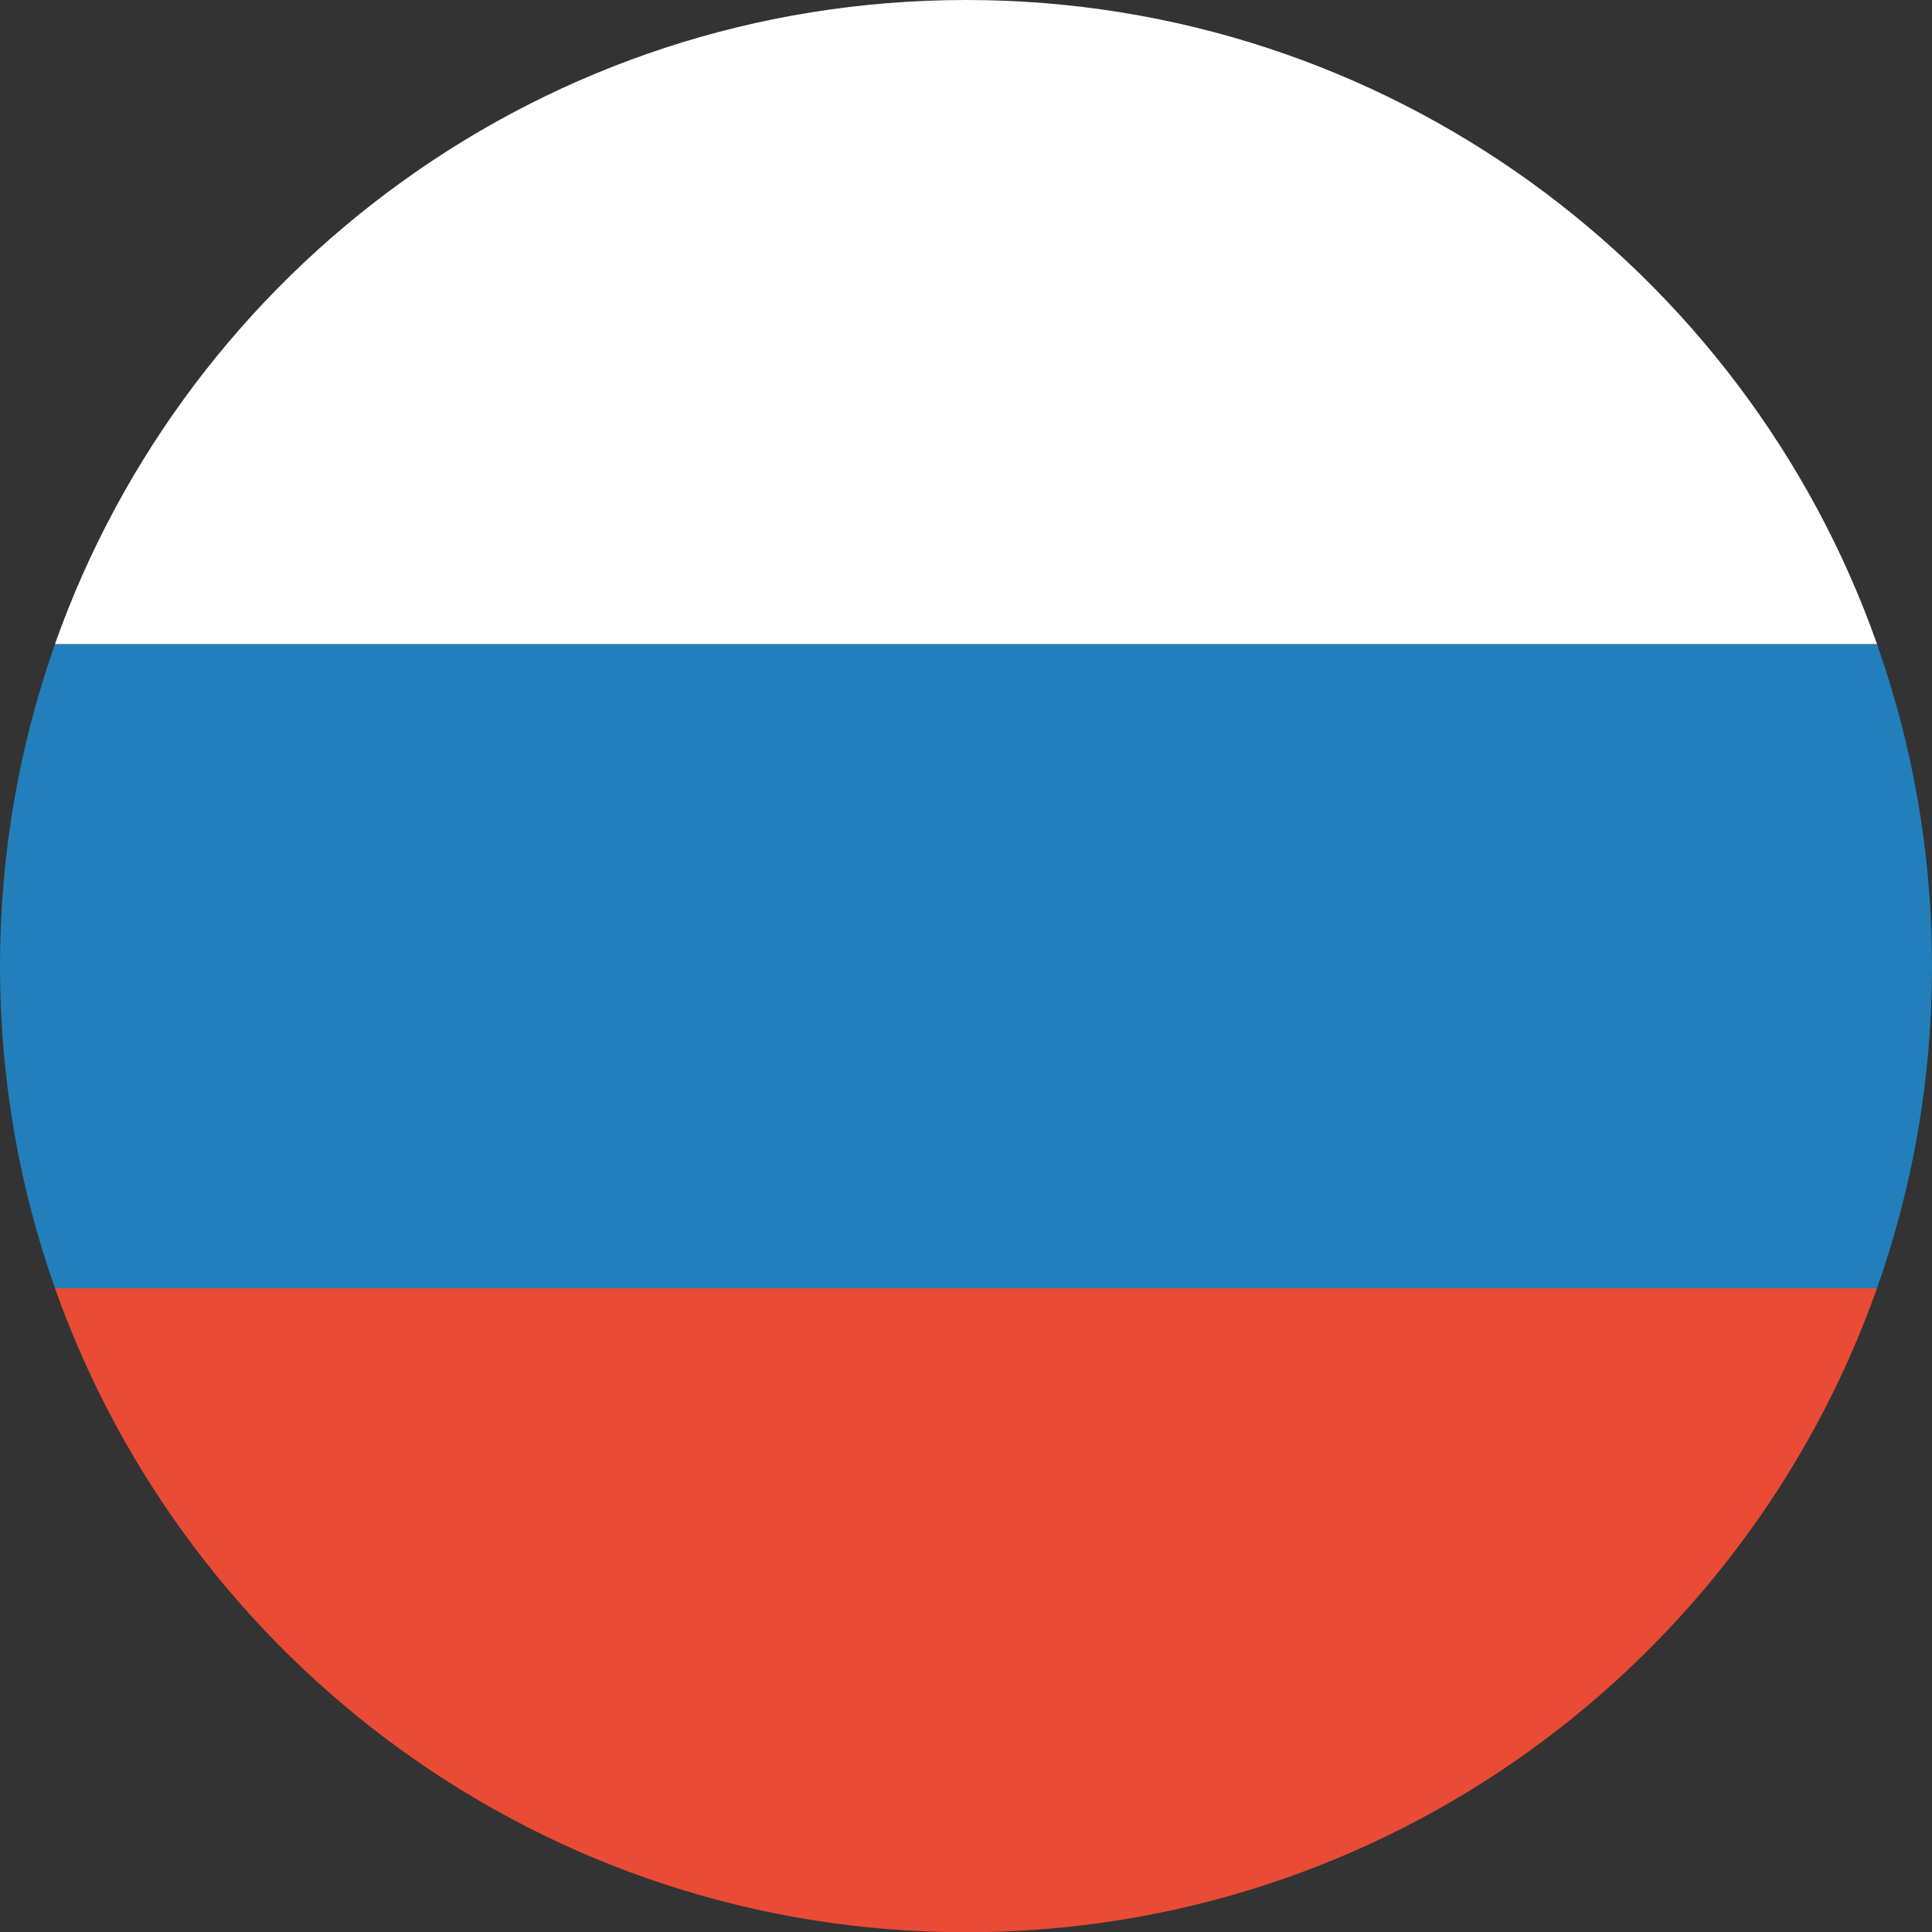 <?xml version="1.0" encoding="UTF-8"?><svg id="Layer_2" xmlns="http://www.w3.org/2000/svg" viewBox="0 0 80.84 80.84"><rect x="0" y="0" width="80.84" height="80.84" fill="#333333" stroke="none"/><defs><style>.cls-1{fill:#227fbb;}.cls-1,.cls-2,.cls-3{fill-rule:evenodd;}.cls-2{fill:#fff;}.cls-3{fill:#e94b35;}</style></defs><g id="Layer_1-2"><g><path class="cls-3" d="M78.54,53.9c-5.55,15.7-20.52,26.95-38.12,26.95S7.85,69.6,2.3,53.9H78.54Z"/><path class="cls-1" d="M78.54,53.9c1.49-4.21,2.3-8.75,2.3-13.47s-.81-9.26-2.3-13.47H2.3c-1.49,4.21-2.3,8.75-2.3,13.47s.81,9.26,2.3,13.47H78.54Z"/><path class="cls-2" d="M78.54,26.95C73,11.25,58.02,0,40.42,0S7.85,11.25,2.3,26.95H78.54Z"/></g></g></svg>